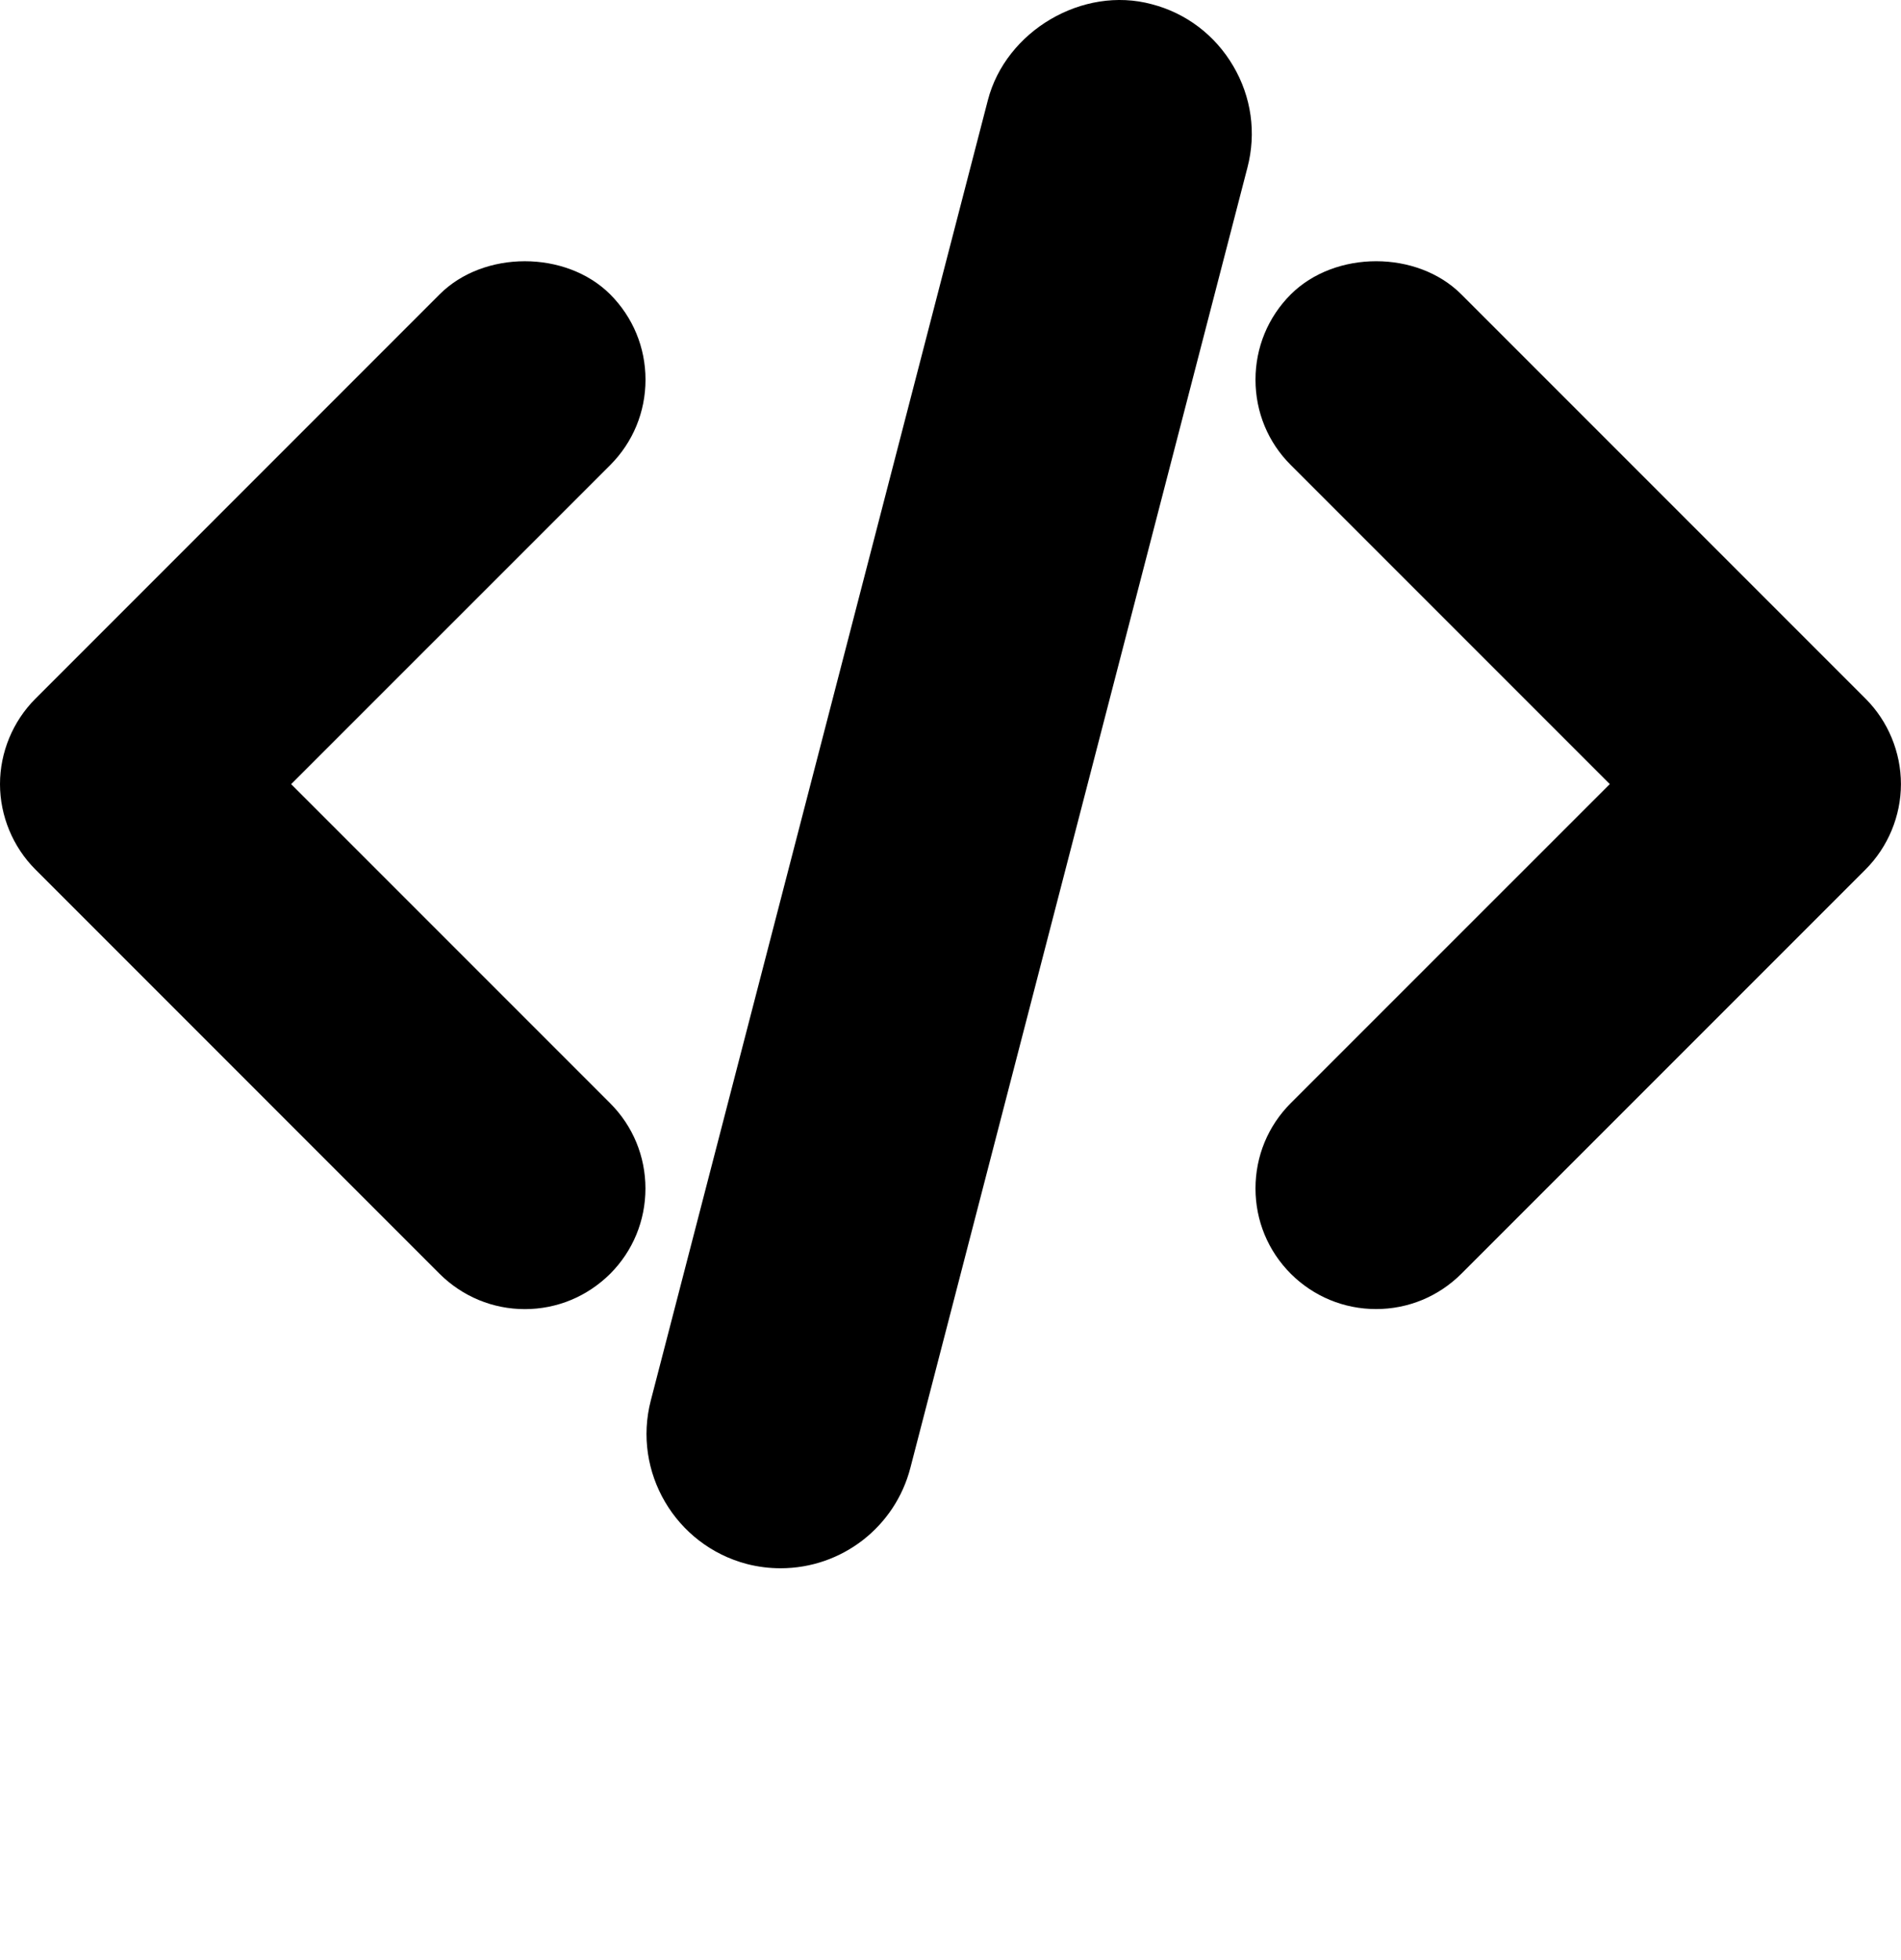 <svg xmlns="http://www.w3.org/2000/svg" xmlns:xlink="http://www.w3.org/1999/xlink" version="1.1" x="0px" y="0px" viewBox="0 0 30.407 31.349" style="enable-background:new 0 0 30.407 25.079;" xml:space="preserve"><g><path d="M10.325,6.072c0-0.515-0.2-0.999-0.566-1.366C9.051,4.002,7.738,4,7.031,4.708l-6.466,6.467   C0.206,11.534,0,12.031,0,12.539s0.206,1.005,0.565,1.364l6.468,6.469c0.365,0.362,0.849,0.563,1.362,0.563s0.997-0.2,1.366-0.566   c0.363-0.364,0.563-0.849,0.563-1.363s-0.2-0.999-0.565-1.364l-5.102-5.102L9.76,7.438C10.124,7.073,10.325,6.589,10.325,6.072z"/><path d="M29.842,11.175l-6.467-6.467c-0.705-0.707-2.018-0.708-2.729,0c-0.364,0.364-0.564,0.849-0.564,1.364   c0,0.518,0.201,1.003,0.564,1.364l5.103,5.103l-5.103,5.102c-0.364,0.364-0.564,0.849-0.564,1.364s0.2,1,0.566,1.366   c0.365,0.363,0.85,0.563,1.363,0.563s0.998-0.2,1.363-0.564l6.467-6.467c0.359-0.359,0.565-0.856,0.565-1.364   S30.201,11.534,29.842,11.175z"/><path d="M18.425,0.068c-1.11-0.301-2.339,0.43-2.624,1.535L10.41,22.395c-0.297,1.143,0.393,2.316,1.537,2.616   c0.175,0.045,0.355,0.068,0.539,0.068c0.979,0,1.832-0.661,2.076-1.607L19.953,2.68c0.145-0.555,0.063-1.132-0.227-1.624   C19.436,0.561,18.971,0.21,18.425,0.068z"/></g></svg>